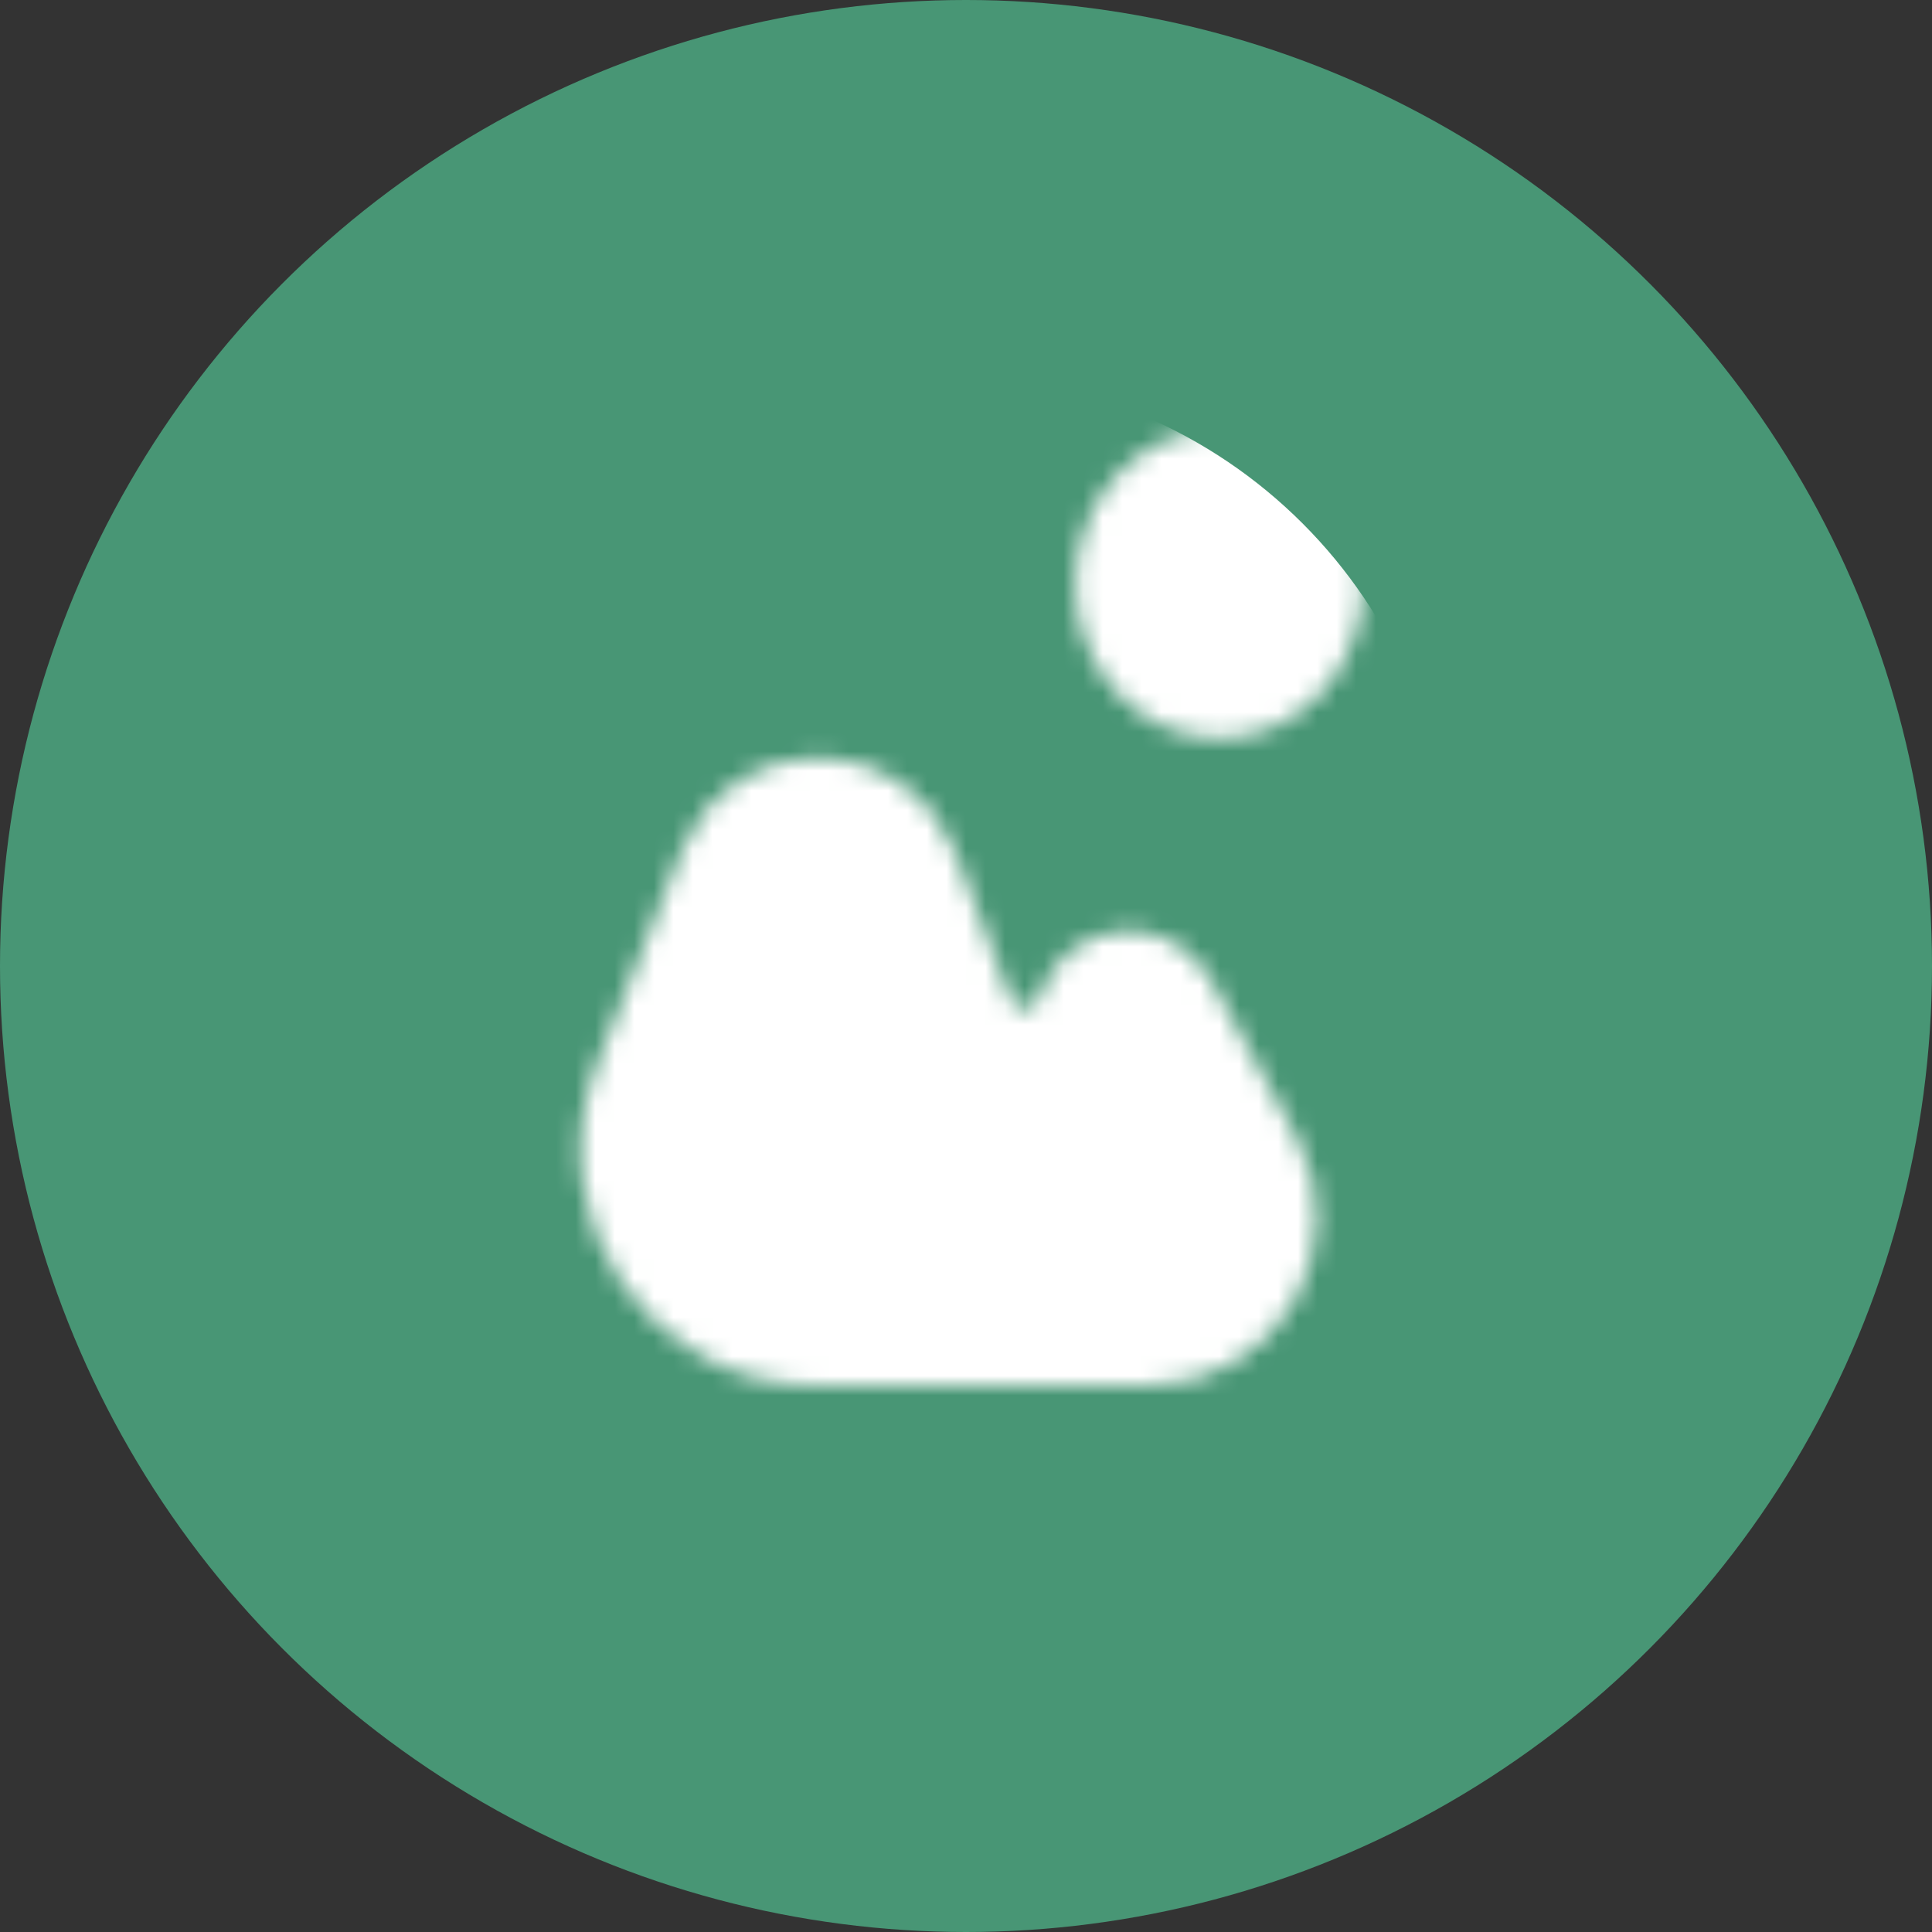 <svg width="99" height="99" viewBox="0 0 99 99" fill="none" xmlns="http://www.w3.org/2000/svg">
<rect x="0" y="0" width="99" height="99" fill="#333333" stroke="none"/>
<circle cx="49.5" cy="49.5" r="49.5" fill="#489675"/>
<mask id="mask0_0_1" style="mask-type:luminance" maskUnits="userSpaceOnUse" x="29" y="22" width="41" height="49">
<path d="M41.821 69C34.714 69 29.847 61.831 32.471 55.225L36.81 44.3C38.665 39.629 45.295 39.684 47.073 44.385L49.902 51.865C50.843 54.352 54.402 54.232 55.172 51.686C55.888 49.321 59.101 48.99 60.283 51.161L64.669 59.212C67.072 63.624 63.878 69 58.854 69H41.821ZM62.475 35.842C63.901 35.842 65.268 35.218 66.276 34.108C67.284 32.998 67.85 31.491 67.85 29.921C67.85 28.351 67.284 26.845 66.276 25.734C65.268 24.624 63.901 24 62.475 24C61.05 24 59.682 24.624 58.674 25.734C57.666 26.845 57.1 28.351 57.1 29.921C57.1 31.491 57.666 32.998 58.674 34.108C59.682 35.218 61.05 35.842 62.475 35.842Z" fill="white" stroke="white" stroke-width="4" stroke-linejoin="round"/>
</mask>
<g mask="url(#mask0_0_1)">
<path d="M23.203 45.064C23.203 31.091 34.53 19.764 48.503 19.764C62.476 19.764 73.803 31.091 73.803 45.064V50.306C73.803 64.279 62.476 75.606 48.503 75.606C34.53 75.606 23.203 64.279 23.203 50.306V45.064Z" fill="white" stroke="white"/>
</g>
</svg>
